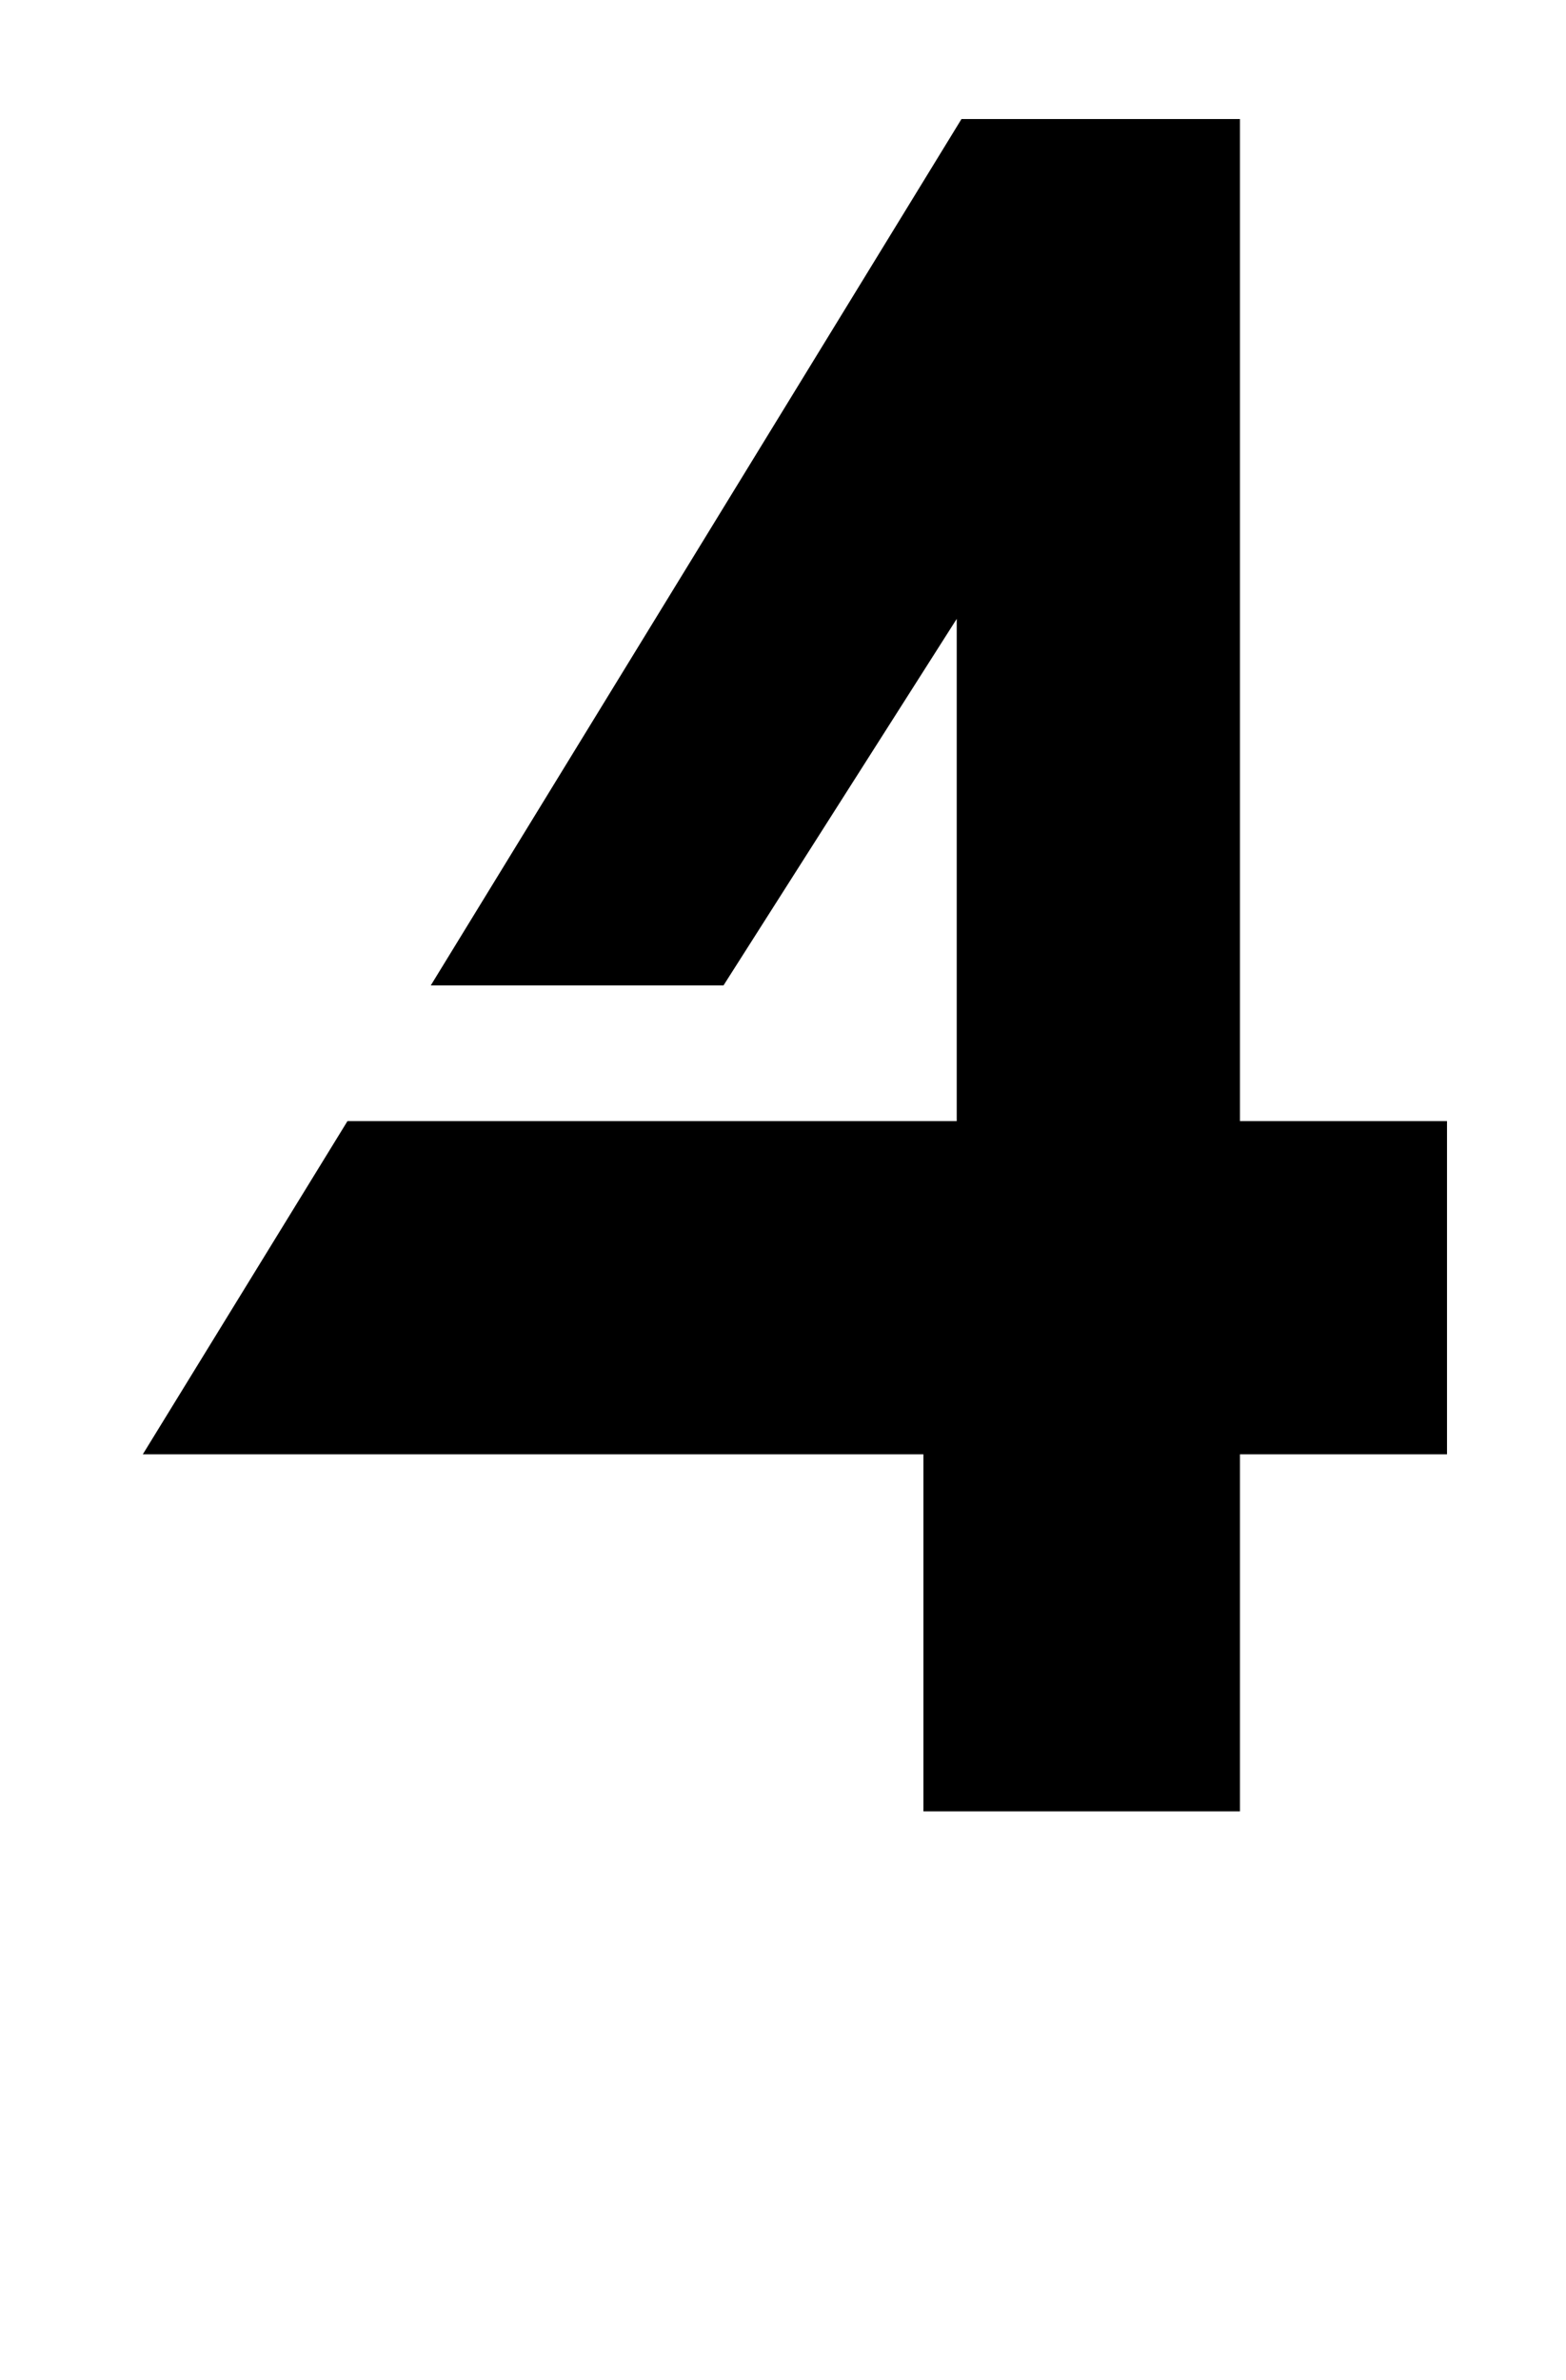 <?xml version="1.0" standalone="no"?>
<!DOCTYPE svg PUBLIC "-//W3C//DTD SVG 1.1//EN" "http://www.w3.org/Graphics/SVG/1.1/DTD/svg11.dtd" >
<svg xmlns="http://www.w3.org/2000/svg" xmlns:xlink="http://www.w3.org/1999/xlink" version="1.1" viewBox="-10 0 658 1000">
  <g transform="matrix(1 0 0 -1 0 761)">
   <path fill="currentColor"
d="M511 290h87v-140h-87v-150h-133v150h-328l86 140h256v211l-98 -154h-123l223 364h117v-421z" />
  </g>

</svg>
